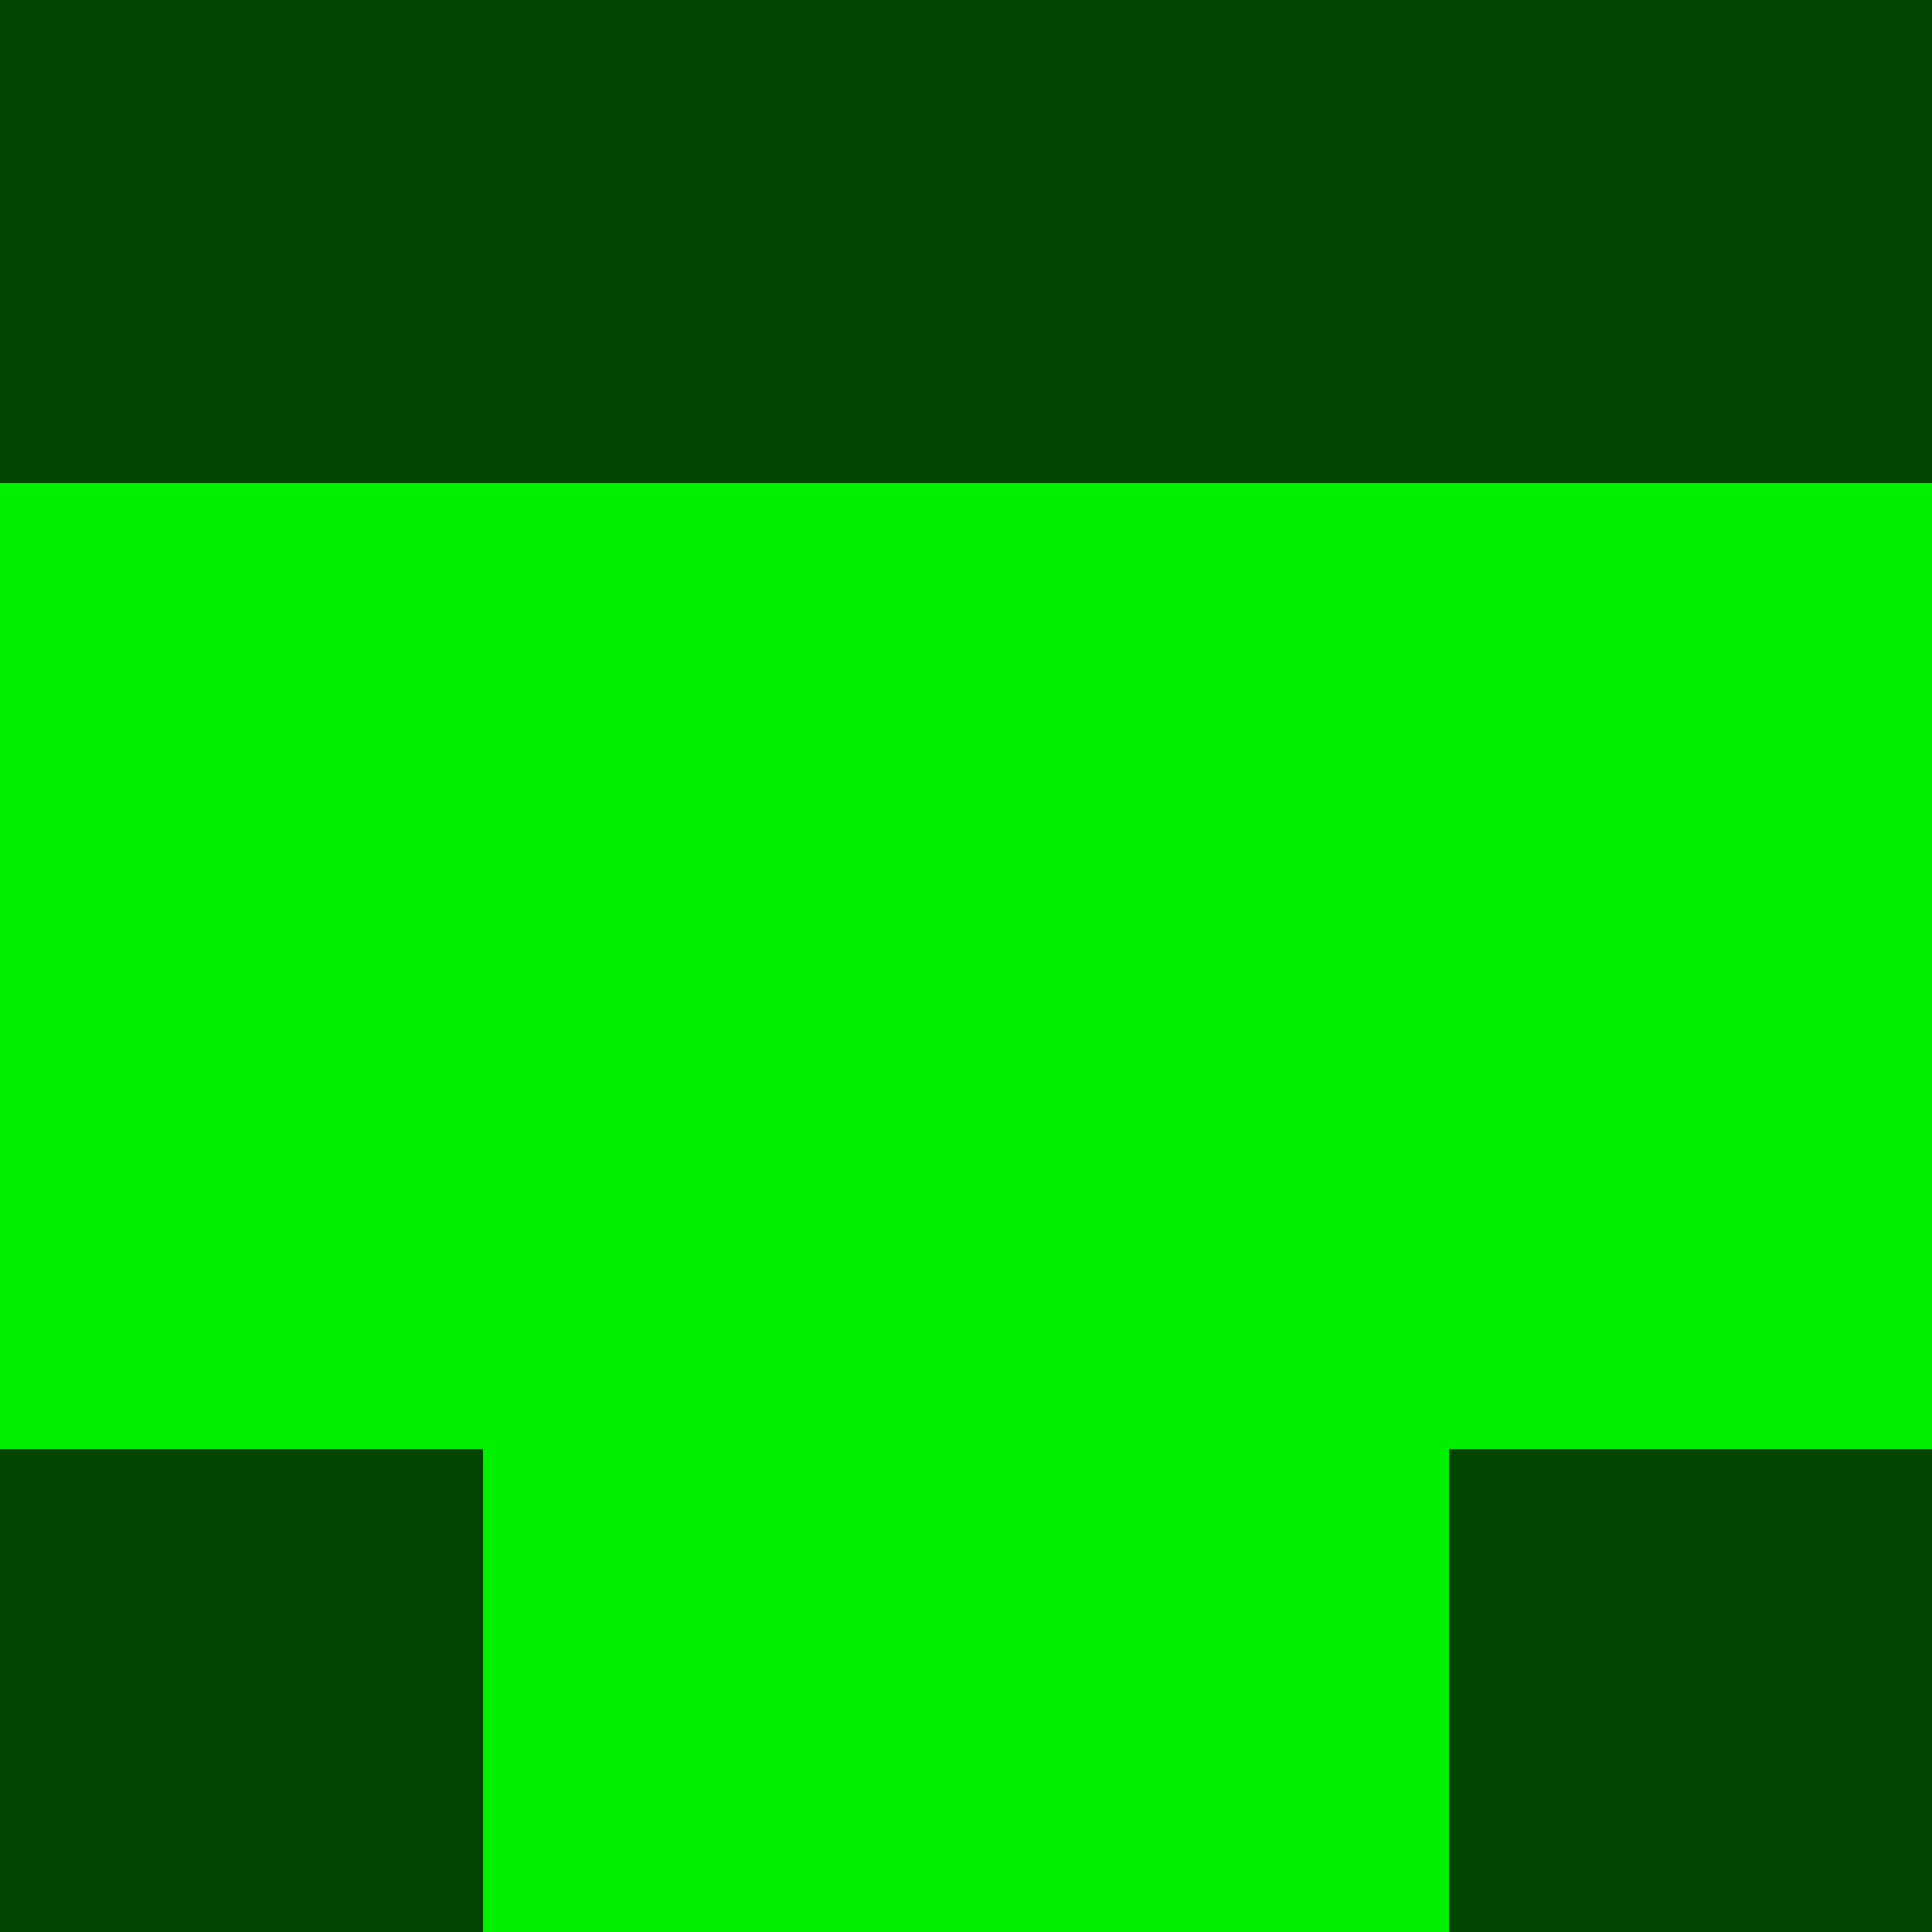 <?xml version="1.0" encoding="UTF-8" standalone="no"?>
<!-- Created with Inkscape (http://www.inkscape.org/) -->

<svg
   xmlns:dc="http://purl.org/dc/elements/1.1/"
   xmlns:cc="http://creativecommons.org/ns#"
   xmlns:rdf="http://www.w3.org/1999/02/22-rdf-syntax-ns#"
   xmlns:svg="http://www.w3.org/2000/svg"
   xmlns="http://www.w3.org/2000/svg"
   xmlns:sodipodi="http://sodipodi.sourceforge.net/DTD/sodipodi-0.dtd"
   xmlns:inkscape="http://www.inkscape.org/namespaces/inkscape"
   width="640pt"
   height="640pt"
   viewBox="0 0 800 800"
   id="svg2"
   version="1.1"
   inkscape:version="0.91 r13725"
   sodipodi:docname="TFlat.svg"
   inkscape:export-filename="D:\Documents\CodeProjects\EndlessMaze\ImageComponents\Old\T.png"
   inkscape:export-xdpi="90"
   inkscape:export-ydpi="90">
  <defs
     id="defs4" />
  <sodipodi:namedview
     id="base"
     pagecolor="#ffffff"
     bordercolor="#666666"
     borderopacity="1.0"
     inkscape:pageopacity="0.0"
     inkscape:pageshadow="2"
     inkscape:zoom="0.91625"
     inkscape:cx="307.71563"
     inkscape:cy="179.10787"
     inkscape:document-units="px"
     inkscape:current-layer="layer1"
     showgrid="true"
     units="pt"
     inkscape:window-width="1920"
     inkscape:window-height="1017"
     inkscape:window-x="1912"
     inkscape:window-y="-8"
     inkscape:window-maximized="1">
    <inkscape:grid
       type="xygrid"
       id="grid3344" />
  </sodipodi:namedview>
  <g
     inkscape:label="Layer 1"
     inkscape:groupmode="layer"
     id="layer1"
     transform="translate(0,-252.362)">
    <rect
       style="opacity:1;fill:#004600;fill-opacity:1;fill-rule:nonzero;stroke:none;stroke-width:10;stroke-linecap:butt;stroke-miterlimit:4;stroke-dasharray:none;stroke-opacity:1"
       id="rect4140"
       width="800"
       height="800"
       x="0"
       y="252.362" />
    <rect
       style="opacity:1;fill:#00f000;fill-opacity:1;fill-rule:nonzero;stroke:none;stroke-width:10;stroke-linecap:butt;stroke-miterlimit:4;stroke-dasharray:none;stroke-opacity:1"
       id="rect4138"
       width="400"
       height="600"
       x="200"
       y="452.362" />
    <rect
       style="opacity:1;fill:#00f000;fill-opacity:1;fill-rule:nonzero;stroke:none;stroke-width:10;stroke-linecap:butt;stroke-miterlimit:4;stroke-dasharray:none;stroke-opacity:1"
       id="rect4138-1"
       width="400"
       height="800"
       x="452.362"
       y="-800"
       transform="matrix(0,1,-1,0,0,0)" />
  </g>
</svg>
